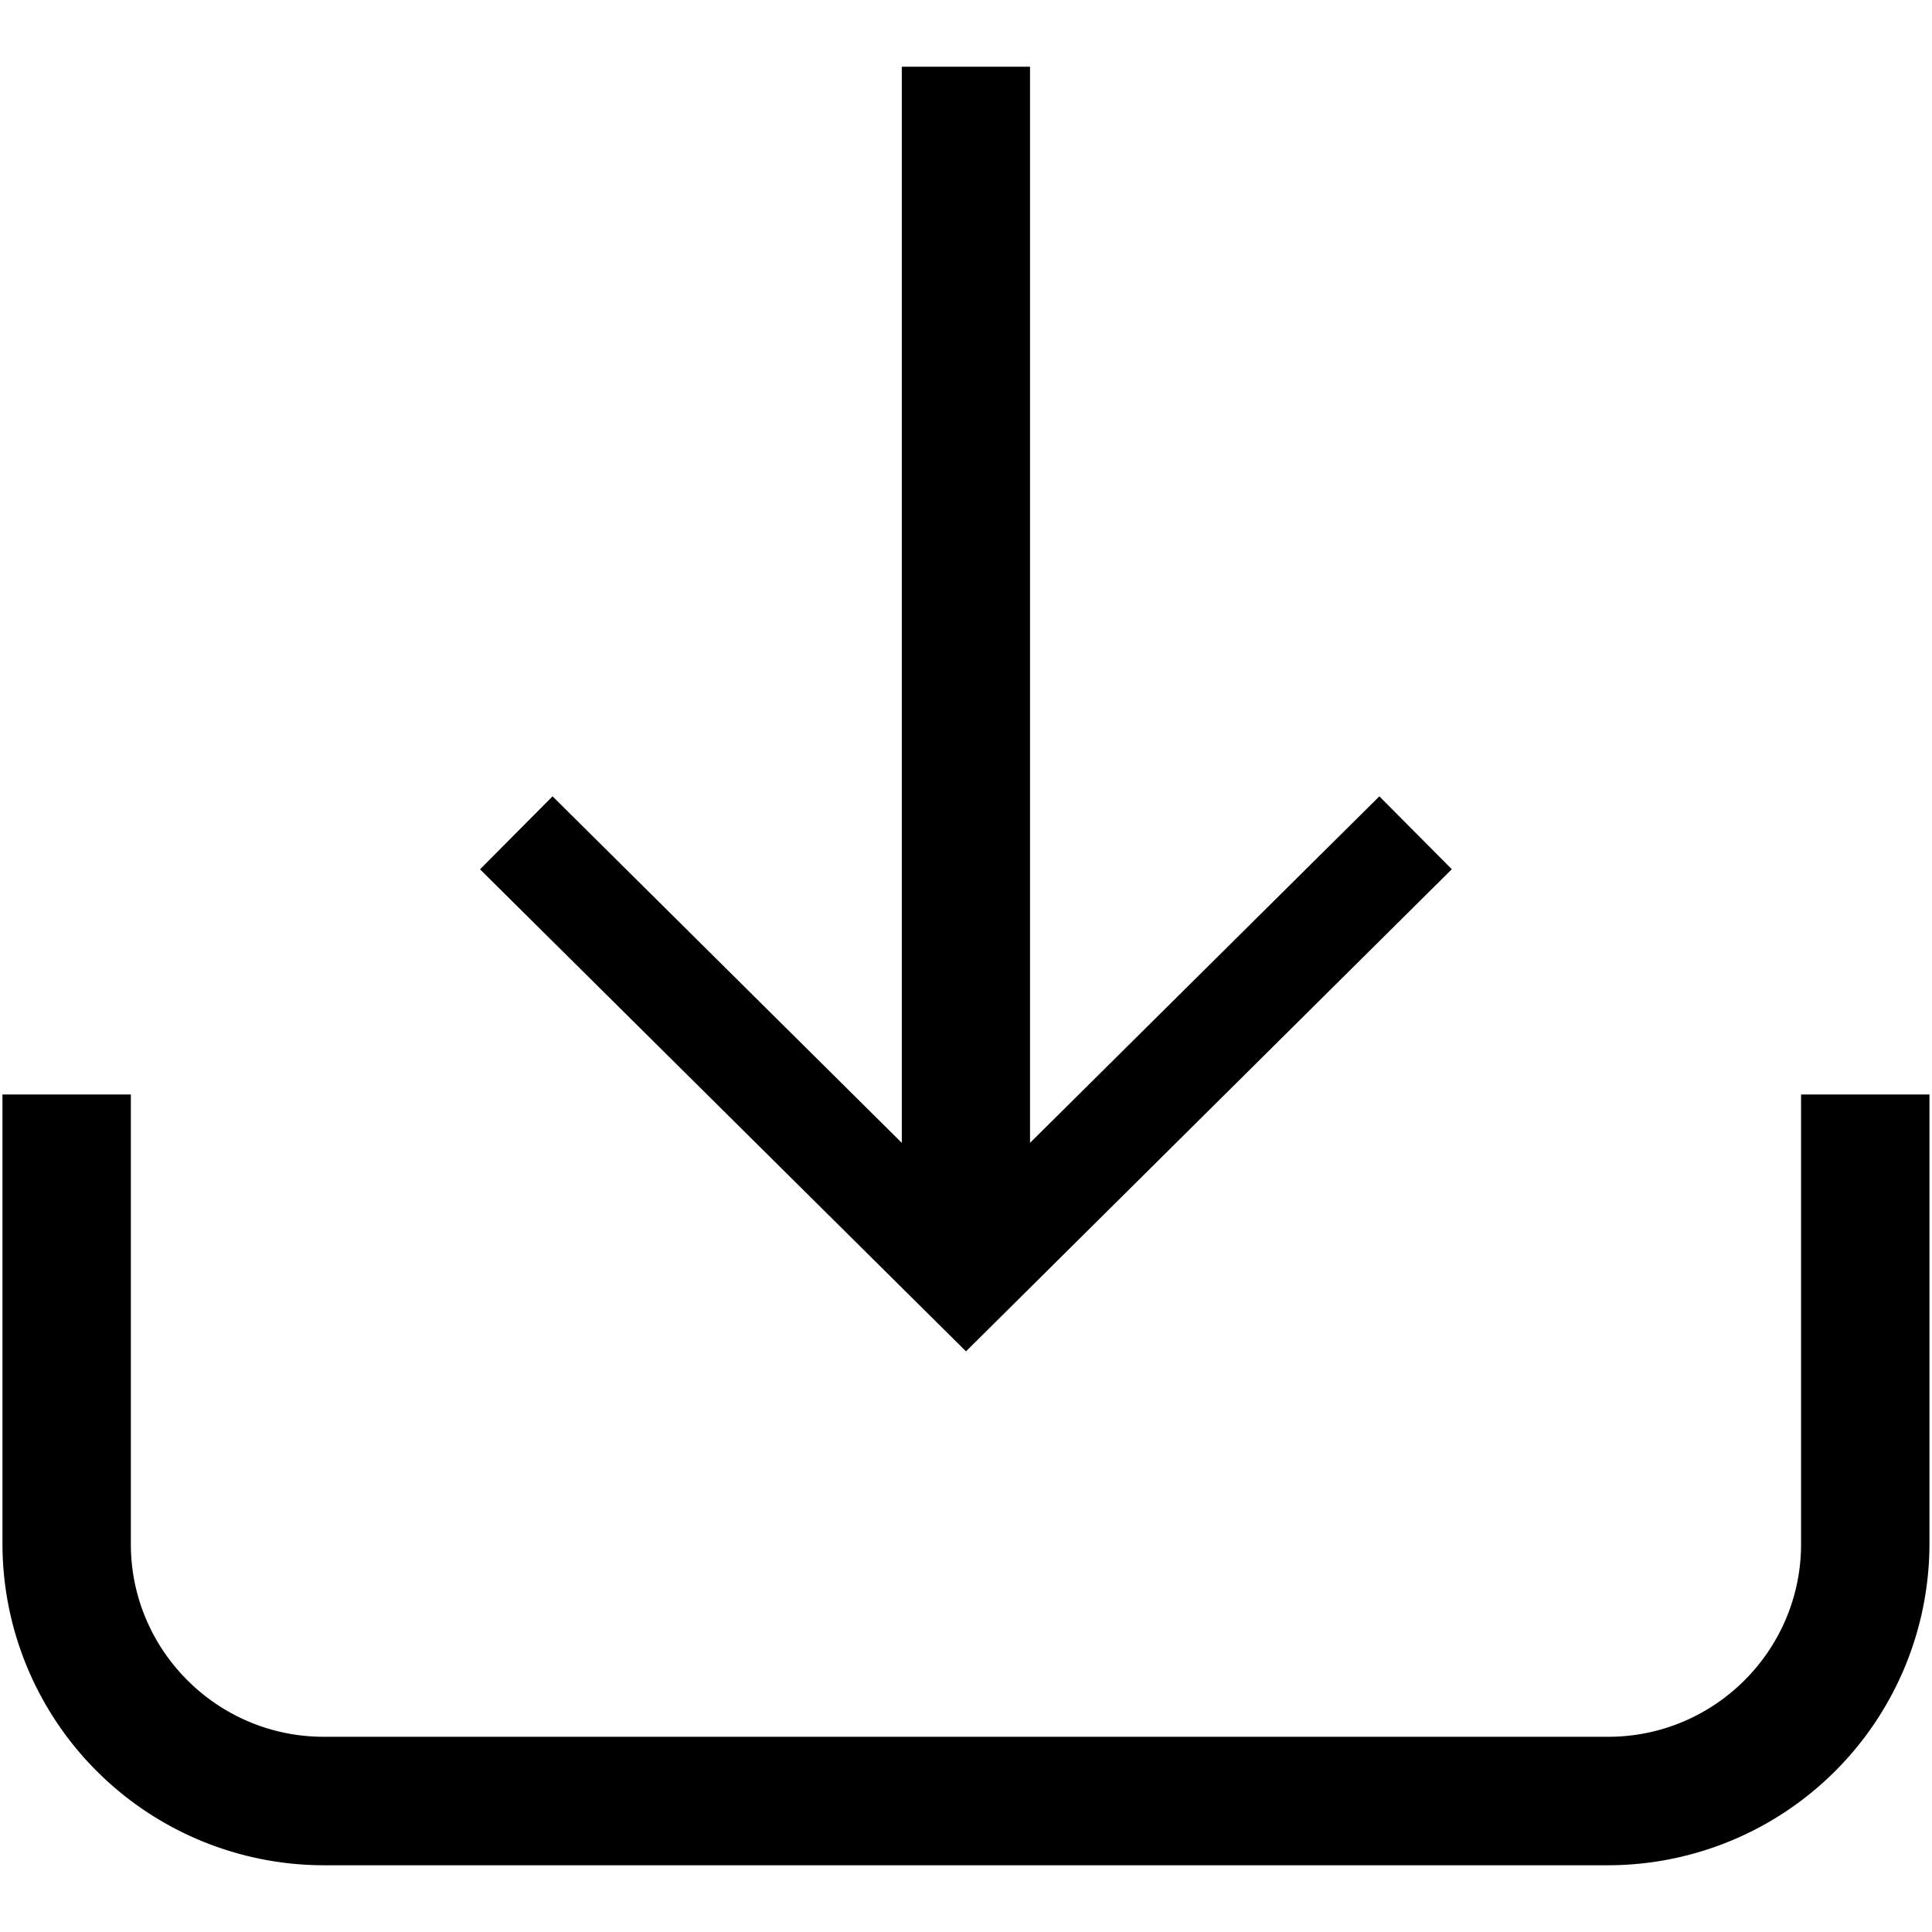 <svg xmlns="http://www.w3.org/2000/svg" width="22" height="22" preserveAspectRatio="xMidYMid" viewBox="0 0 22 22"><path fill-rule="evenodd" d="M18.314 21.24H3.686a3.663 3.663 0 0 1-3.658-3.657v-5.12H1.49v5.12c0 1.21.986 2.194 2.196 2.194h14.628c1.21 0 2.195-.984 2.195-2.194v-5.12h1.462v5.12a3.663 3.663 0 0 1-3.658 3.657zM5.467 9.898l.825-.83 3.977 3.946V.76h1.46v12.254l3.978-3.946.825.83L11 15.388 5.467 9.9z" class="cls-4"/></svg>